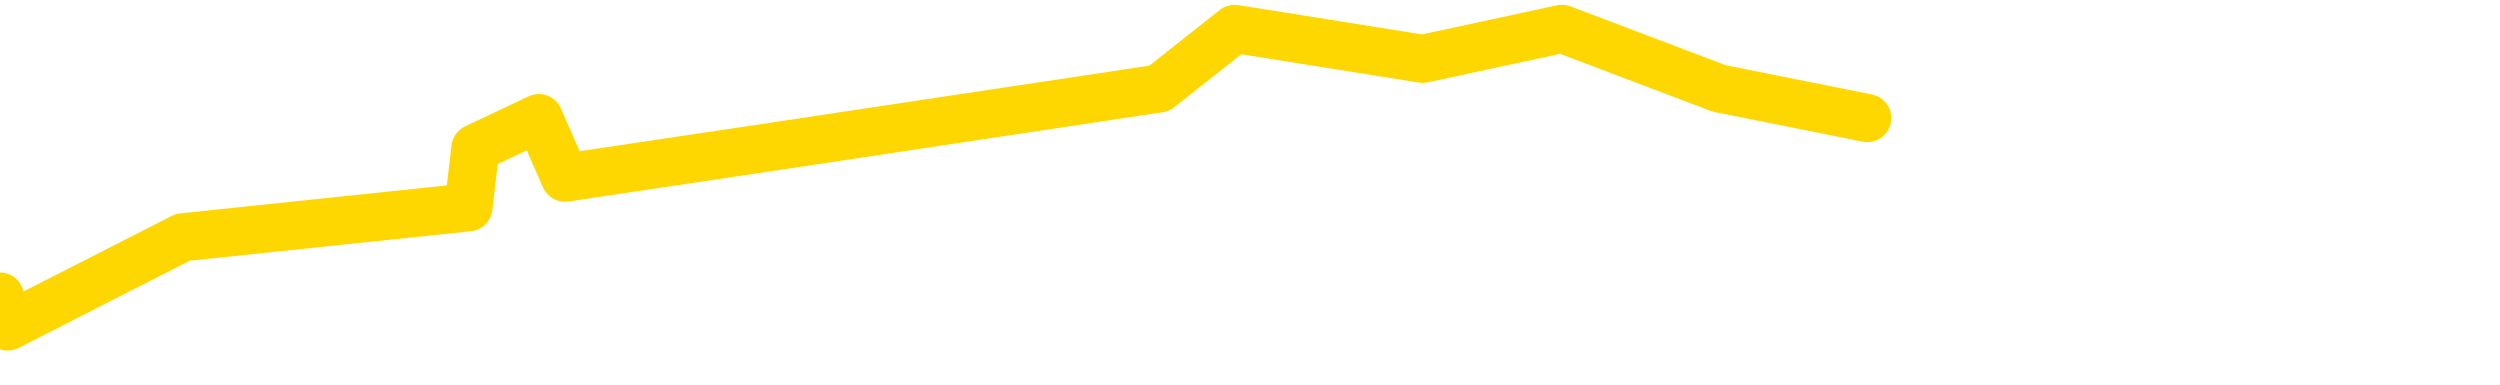 <svg xmlns="http://www.w3.org/2000/svg" version="1.1" viewBox="0 0 6500 1000">
	<path fill="none" stroke="gold" stroke-width="125" stroke-linecap="round" stroke-linejoin="round" d="M0 771  L-23656 771 L-23244 617 L-23019 694 L-22962 617 L-22924 462 L-22740 307 L-22250 153 L-21956 75 L-21645 -1 L-21410 -156 L-21357 -310 L-21298 -465 L-21144 -542 L-21104 -620 L-20971 -697 L-20679 -620 L-20138 -697 L-19528 -852 L-19480 -697 L-18840 -852 L-18806 -774 L-18281 -929 L-18148 -1006 L-17758 -1316 L-17430 -1470 L-17313 -1625 L-17102 -1470 L-16385 -1548 L-15815 -1625 L-15707 -1703 L-15533 -1857 L-15312 -2012 L-14910 -2089 L-14884 -2244 L-13956 -2399 L-13869 -2553 L-13787 -2708 L-13717 -2863 L-13419 -2940 L-13267 -3017 L-11377 -2553 L-11276 -2785 L-11014 -2940 L-10720 -2785 L-10579 -2940 L-10330 -3017 L-10295 -3095 L-10136 -3249 L-9673 -3327 L-9420 -3481 L-9207 -3559 L-8956 -3636 L-8607 -3791 L-7680 -3945 L-7586 -4100 L-7175 -4177 L-6005 -4255 L-4815 -4409 L-4723 -4564 L-4696 -4719 L-4430 -4951 L-4131 -5105 L-4002 -5183 L-3965 -5337 L-3150 -4796 L-2766 -4873 L-1706 -5028 L-1644 -5105 L-1379 1158 L-908 1081 L-715 926 L-452 849 L-115 771 L20 849 L475 617 L1218 539 L1236 385 L1401 307 L1469 462 L1985 385 L3014 230 L3210 75 L3699 153 L4061 75 L4470 230 L4855 307" />
</svg>
